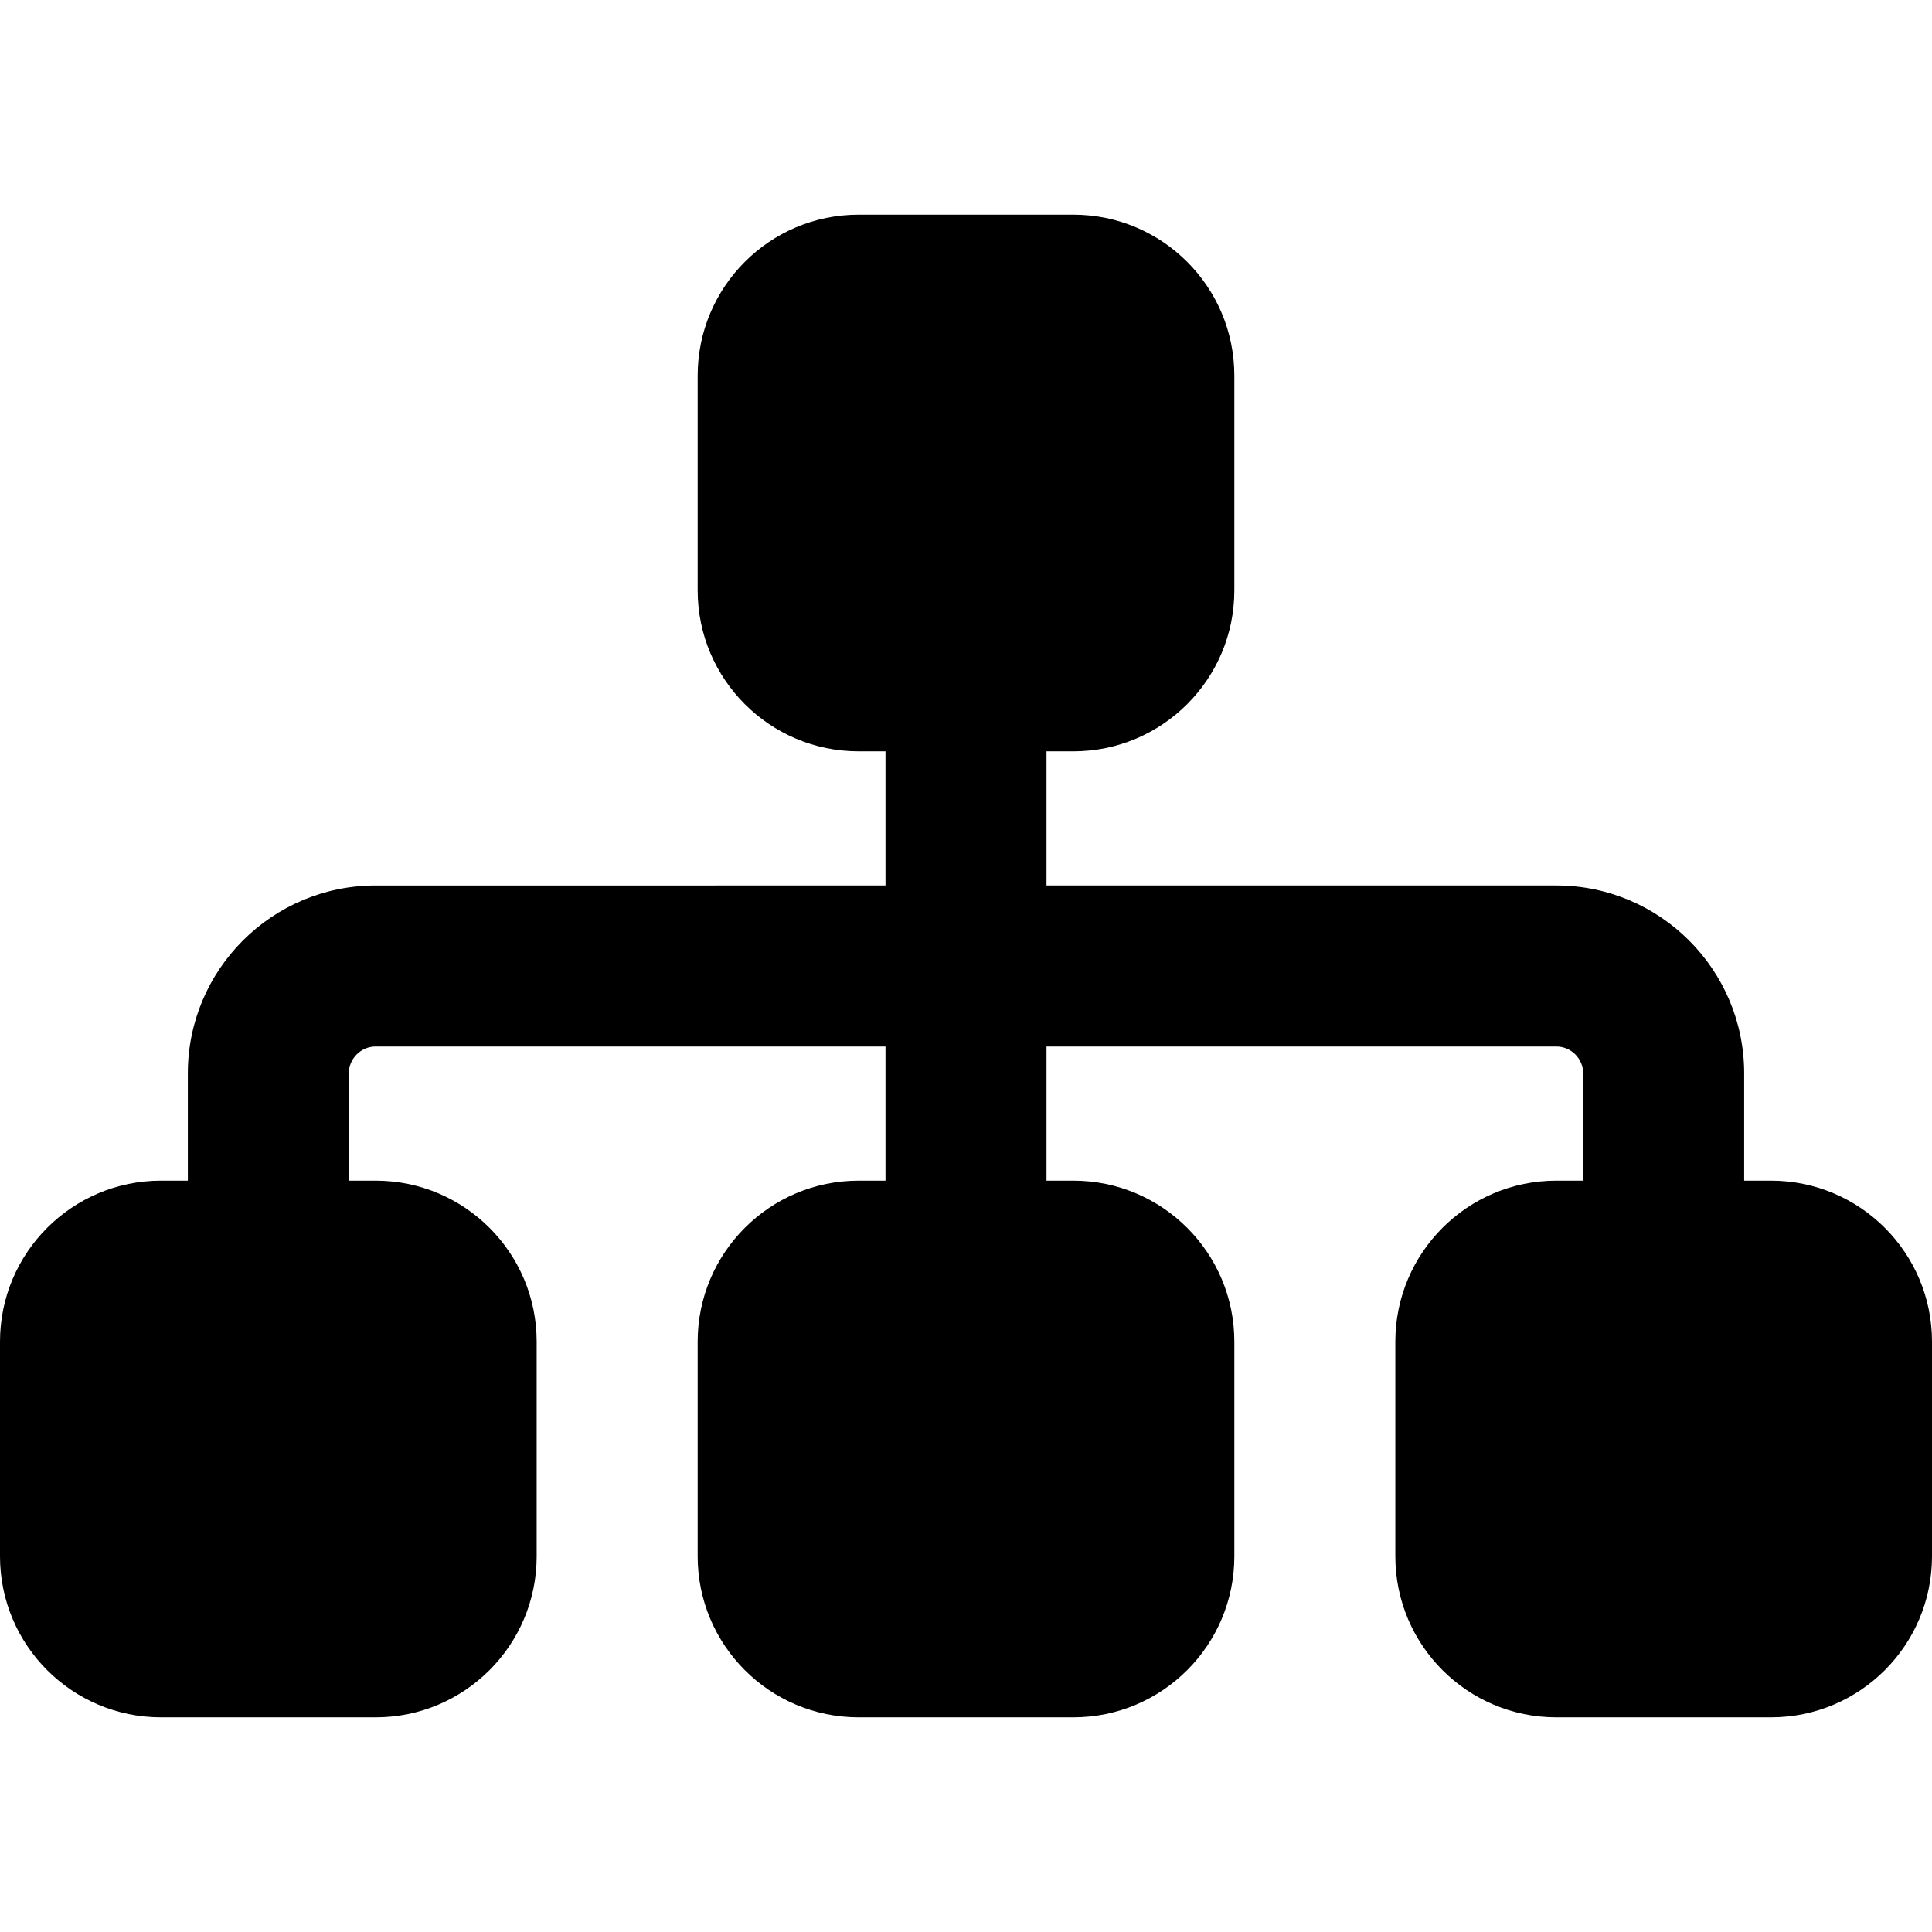 <svg xmlns:cc='http://creativecommons.org/ns#' xmlns:dc='http://purl.org/dc/elements/1.1/' height='576' xmlns:rdf='http://www.w3.org/1999/02/22-rdf-syntax-ns#' viewBox='0 -32 576 576' width='576' xmlns='http://www.w3.org/2000/svg'><path d='M208 80c0-26.5 21.5-48 48-48h64c26.5 0 48 21.5 48 48v64c0 26.5-21.5 48-48 48h-8v40H464c30.9 0 56 25.1 56 56v32h8c26.5 0 48 21.5 48 48v64c0 26.5-21.5 48-48 48H464c-26.5 0-48-21.5-48-48V368c0-26.5 21.5-48 48-48h8V288c0-4.4-3.6-8-8-8H312v40h8c26.5 0 48 21.5 48 48v64c0 26.5-21.5 48-48 48H256c-26.5 0-48-21.5-48-48V368c0-26.5 21.5-48 48-48h8V280H112c-4.4 0-8 3.6-8 8v32h8c26.5 0 48 21.5 48 48v64c0 26.5-21.5 48-48 48H48c-26.5 0-48-21.5-48-48V368c0-26.5 21.5-48 48-48h8V288c0-30.9 25.1-56 56-56H264V192h-8c-26.5 0-48-21.5-48-48V80z'/></svg>